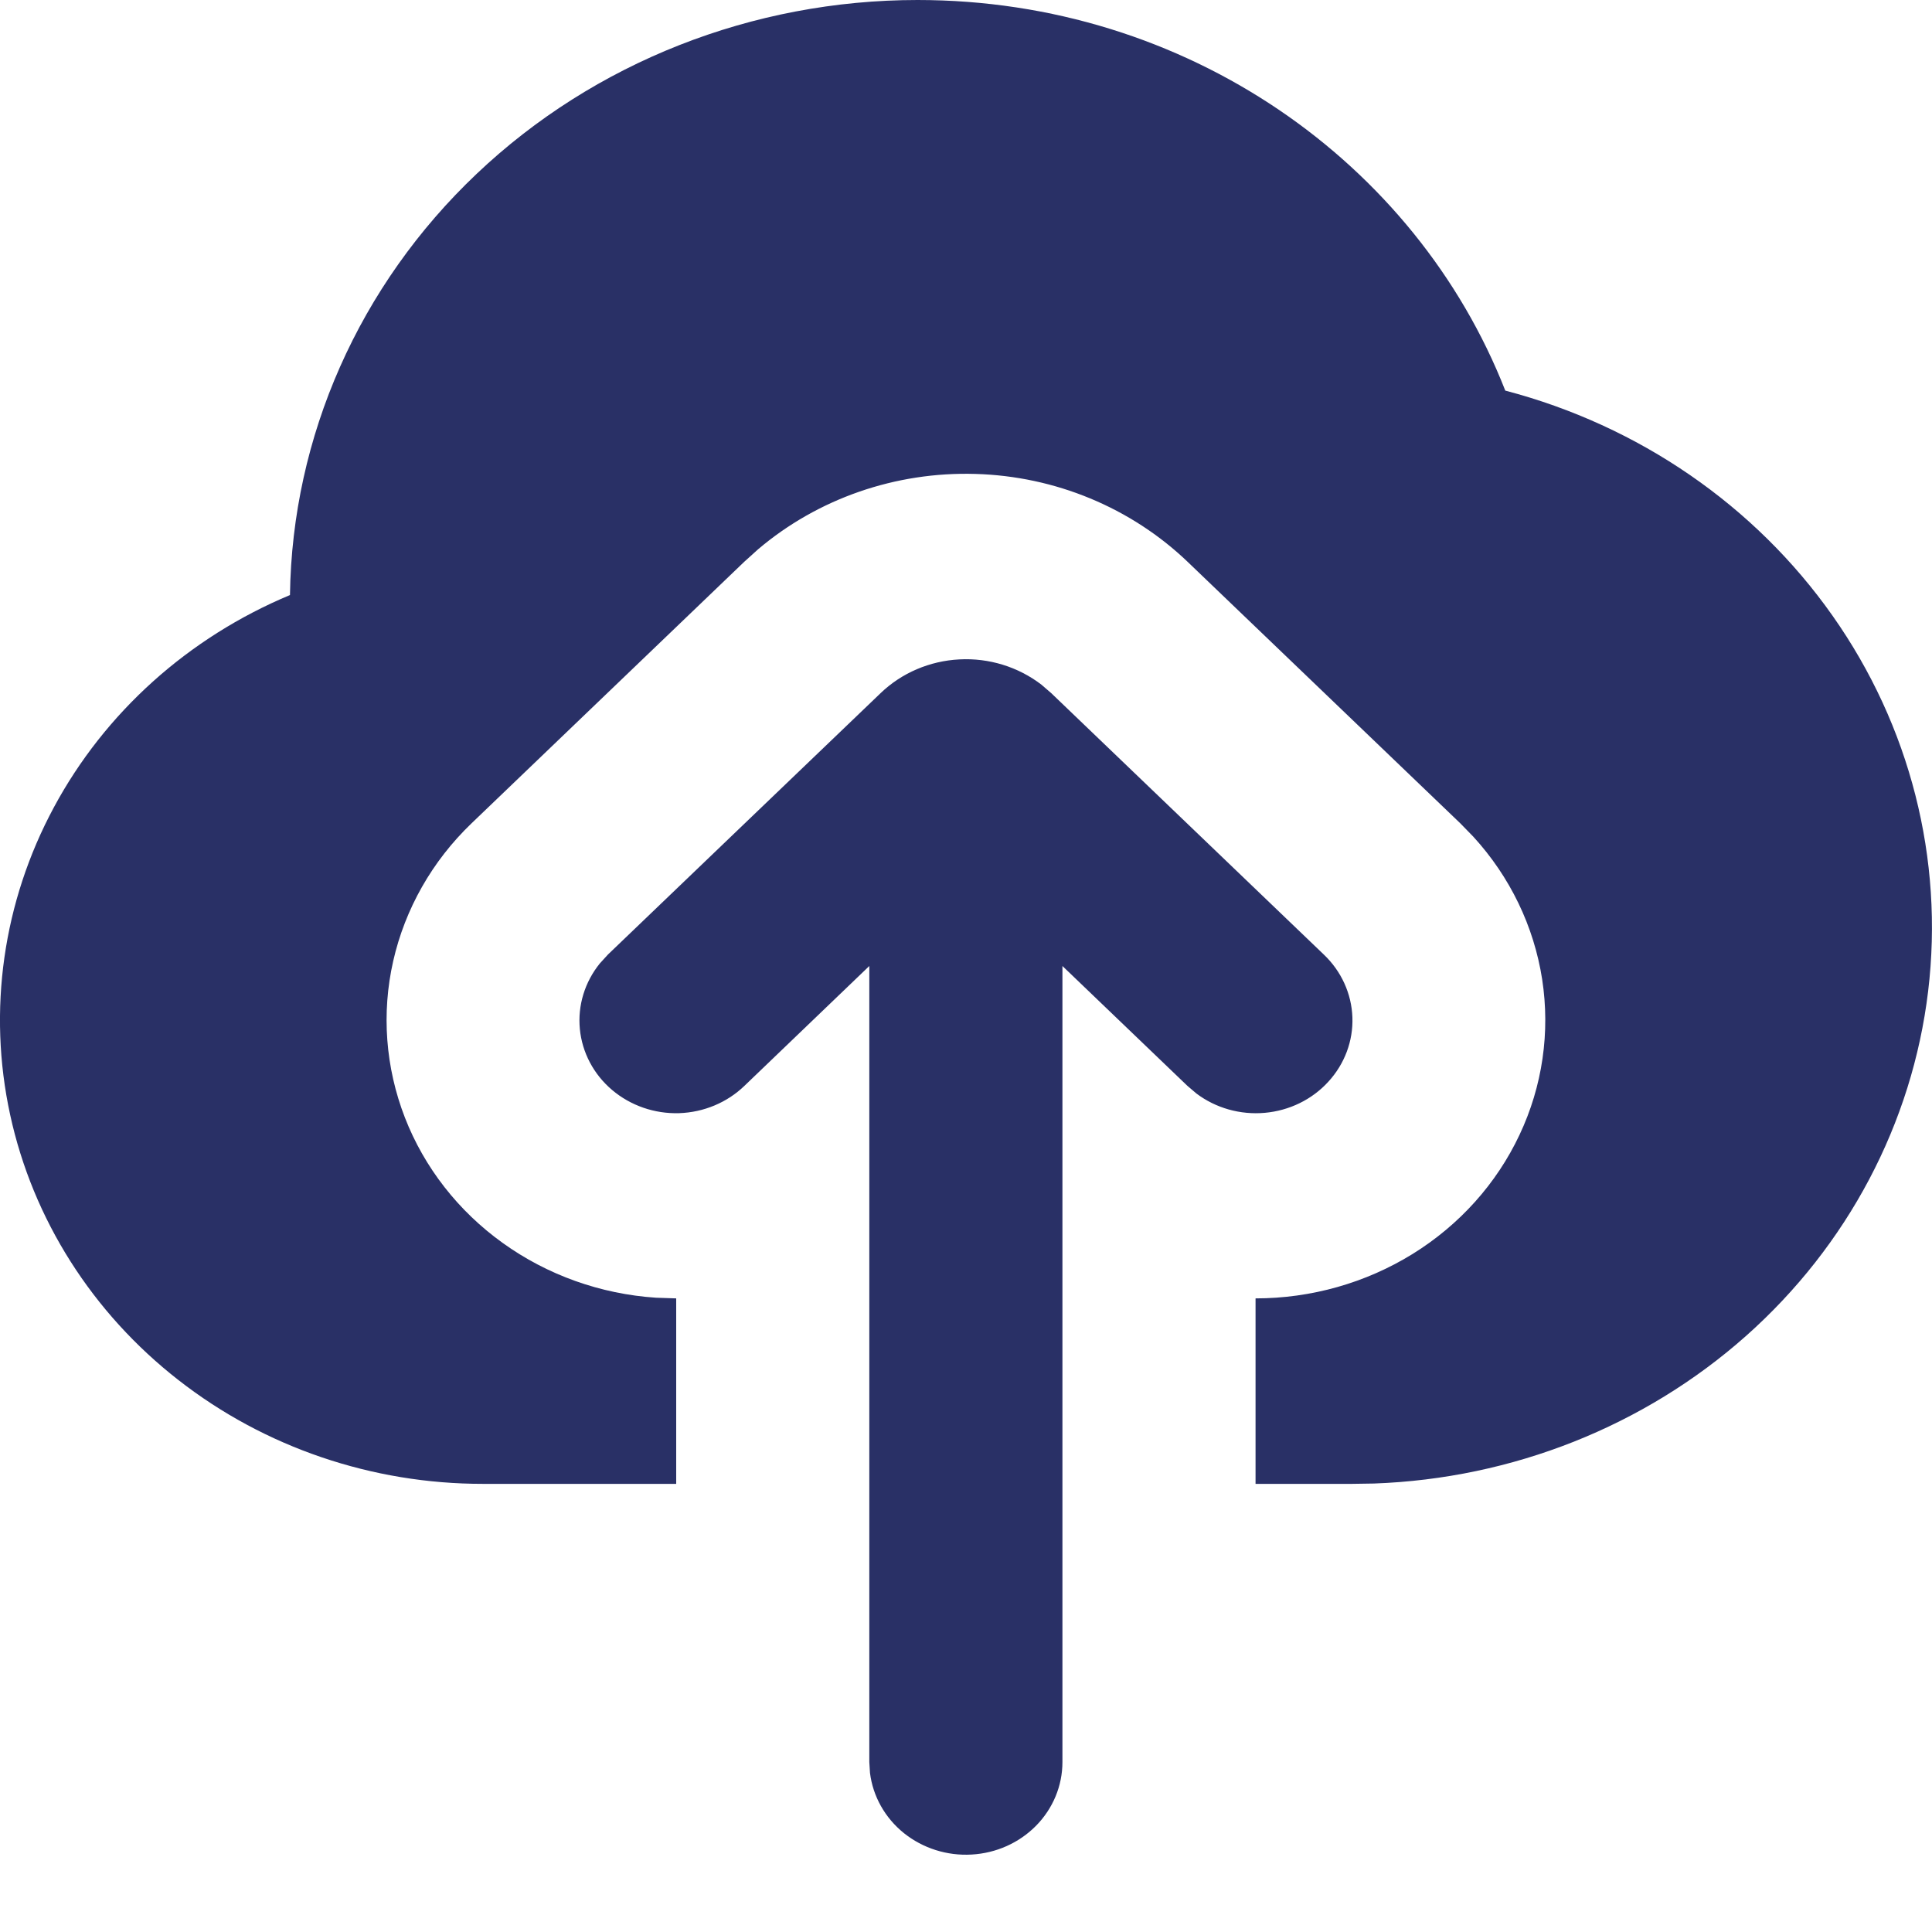 <svg width="23" height="23" viewBox="0 0 23 23" fill="none" xmlns="http://www.w3.org/2000/svg">
<path id="Vector" d="M10.484 8.251C10.734 8.011 11.068 7.868 11.421 7.85C11.774 7.831 12.122 7.939 12.398 8.151L12.514 8.251L15.76 11.364C15.968 11.562 16.09 11.829 16.1 12.111C16.11 12.393 16.007 12.667 15.813 12.878C15.62 13.09 15.349 13.222 15.057 13.248C14.765 13.274 14.474 13.192 14.243 13.018L14.135 12.926L12.648 11.5V20.977C12.648 21.259 12.536 21.529 12.335 21.734C12.133 21.939 11.859 22.062 11.566 22.078C11.274 22.095 10.986 22.003 10.761 21.823C10.536 21.642 10.392 21.386 10.357 21.106L10.349 20.977V11.5L8.863 12.926C8.656 13.126 8.378 13.242 8.085 13.252C7.792 13.261 7.507 13.162 7.287 12.976C7.067 12.79 6.93 12.53 6.903 12.25C6.876 11.969 6.962 11.69 7.142 11.468L7.238 11.363L10.484 8.251ZM10.924 2.50568e-08C14.124 2.50568e-08 16.855 1.932 17.92 4.65C19.51 5.067 20.892 6.018 21.816 7.33C22.74 8.641 23.143 10.227 22.954 11.8C22.765 13.373 21.996 14.829 20.786 15.904C19.575 16.979 18.004 17.602 16.357 17.661L16.097 17.665H14.947V15.457C15.61 15.457 16.259 15.273 16.817 14.928C17.374 14.583 17.816 14.091 18.089 13.511C18.363 12.931 18.456 12.288 18.359 11.658C18.261 11.028 17.977 10.438 17.539 9.96L17.384 9.801L14.138 6.688C13.465 6.044 12.562 5.669 11.612 5.642C10.662 5.614 9.737 5.935 9.025 6.539L8.86 6.688L5.613 9.802C5.145 10.251 4.822 10.82 4.681 11.441C4.54 12.062 4.589 12.708 4.82 13.304C5.051 13.899 5.456 14.418 5.986 14.798C6.516 15.179 7.149 15.405 7.809 15.449L8.05 15.457V17.665H5.751C4.43 17.666 3.149 17.23 2.124 16.429C1.098 15.629 0.391 14.514 0.121 13.272C-0.149 12.03 0.035 10.737 0.642 9.61C1.249 8.482 2.241 7.59 3.452 7.084C3.478 5.196 4.276 3.395 5.675 2.069C7.073 0.743 8.959 -0 10.924 2.50568e-08Z" fill="#293066"/>
</svg>
